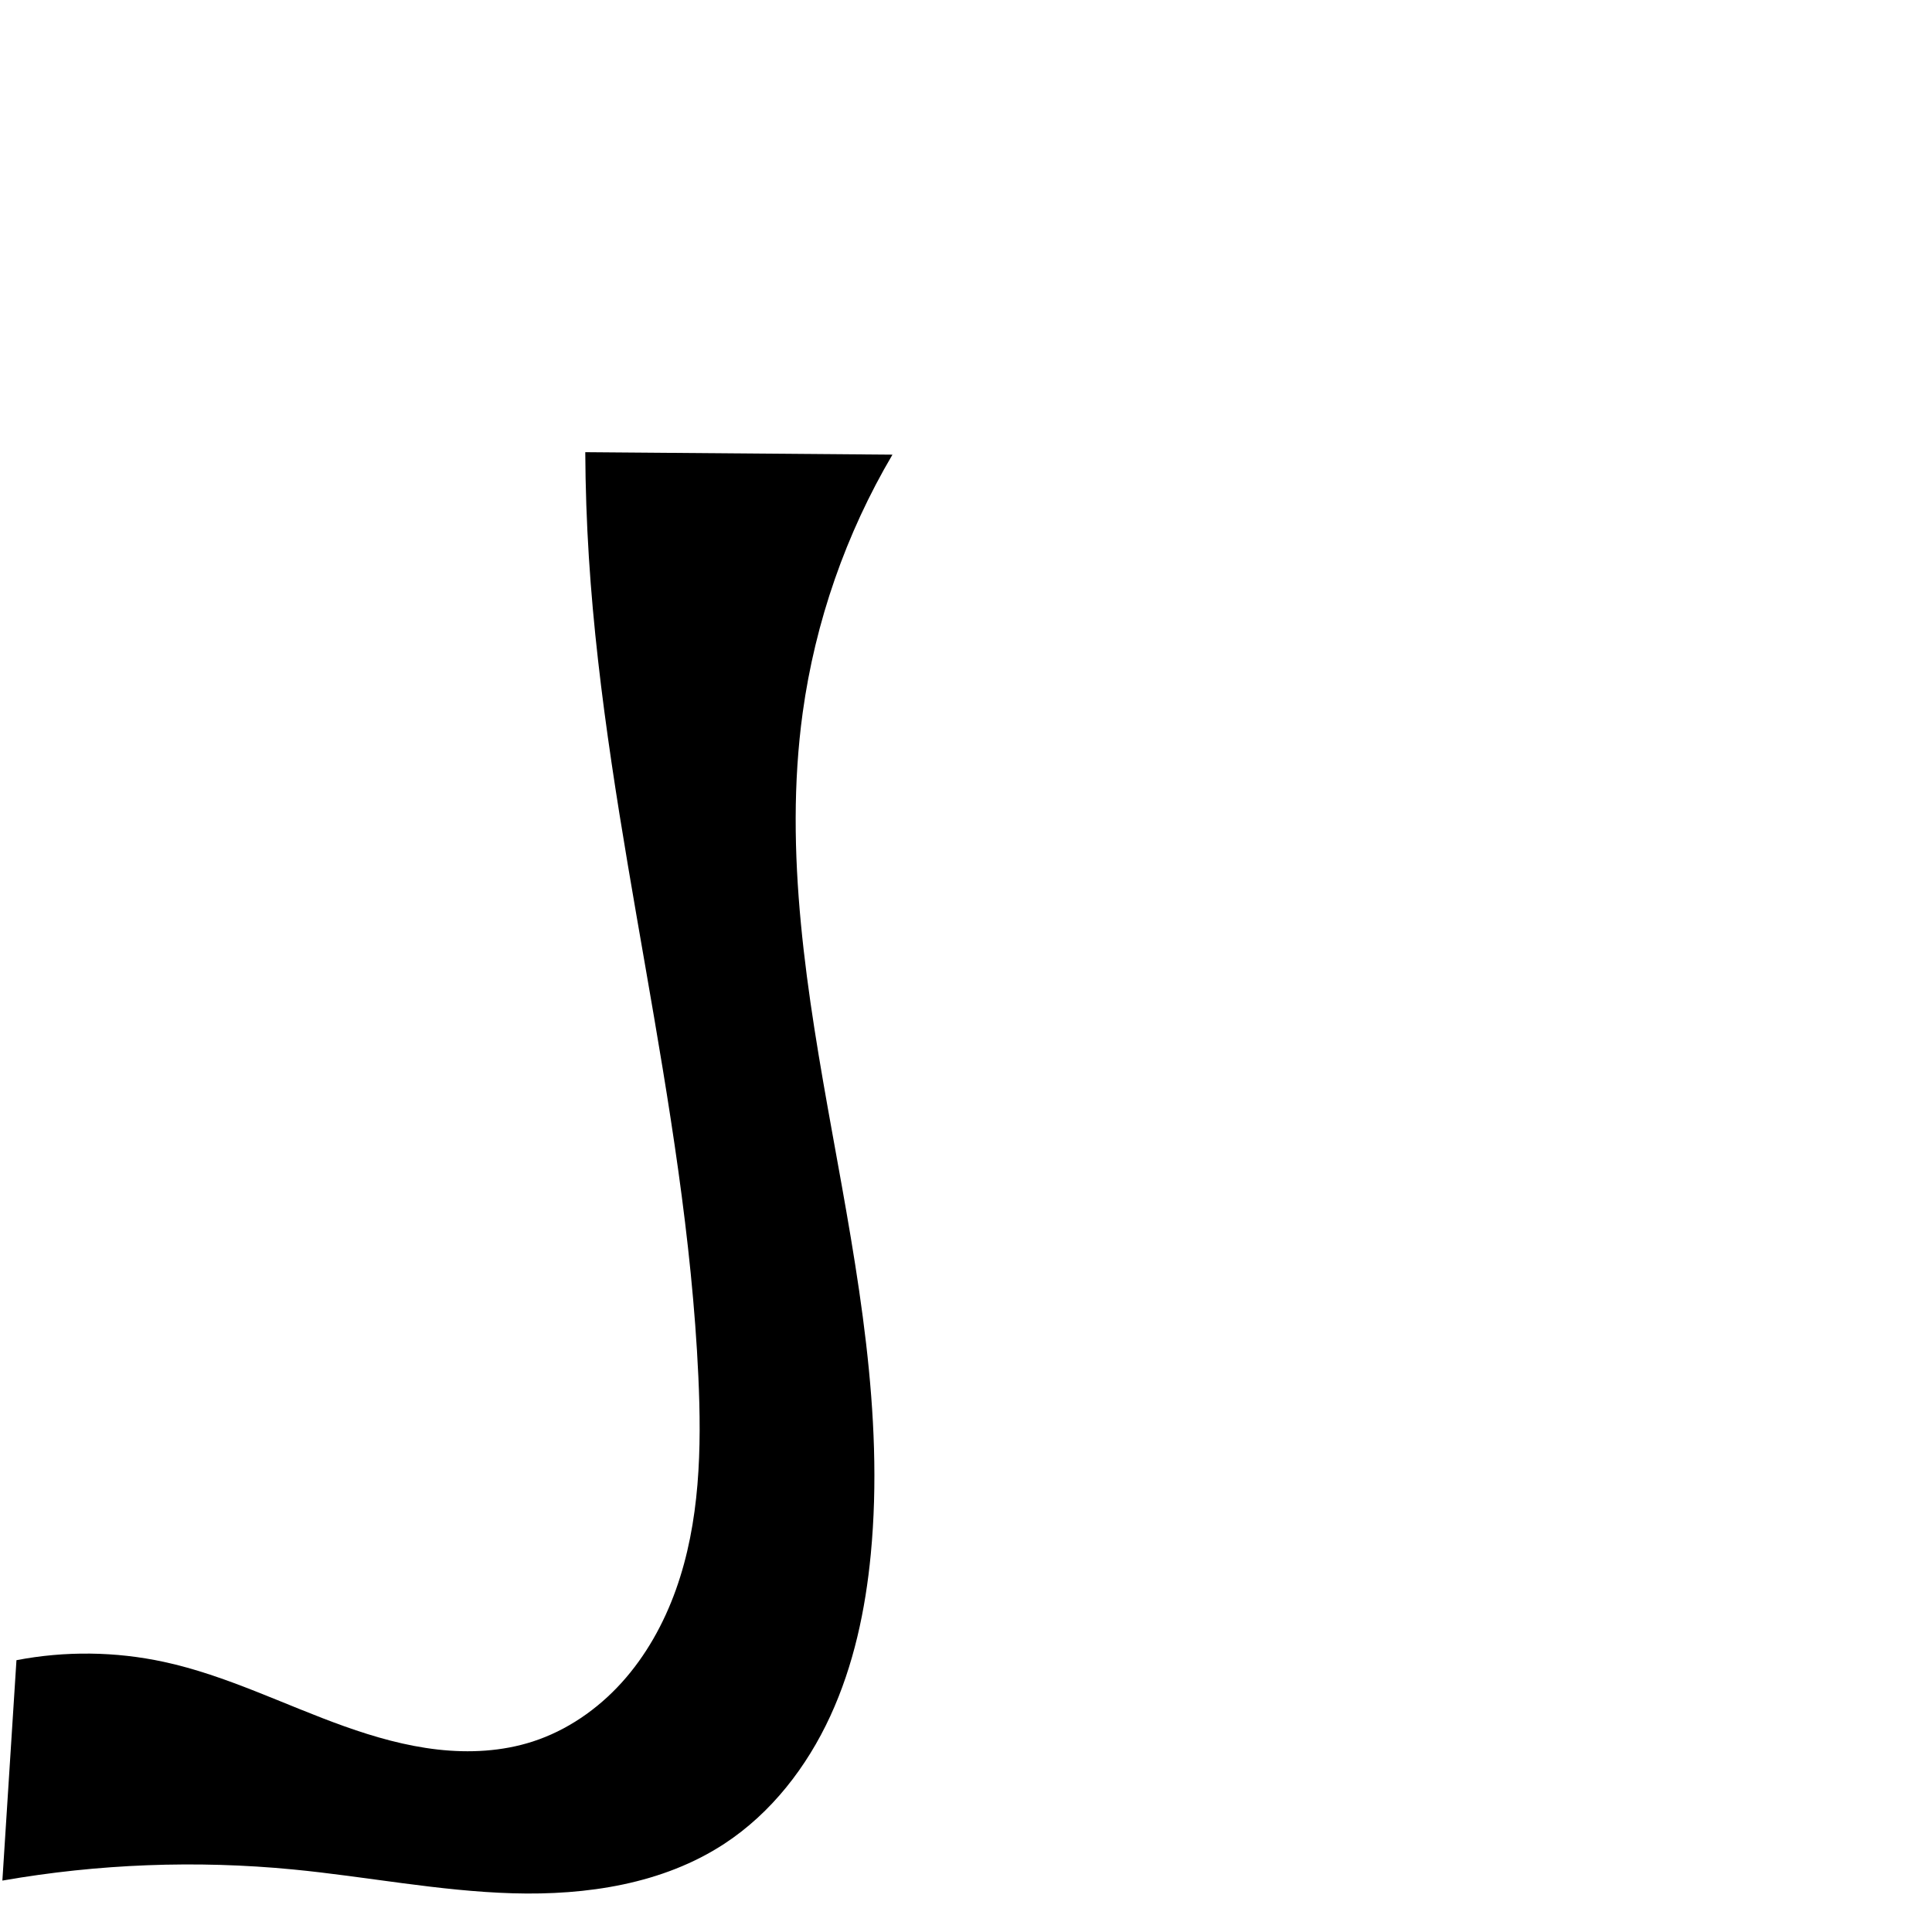 <?xml version="1.0" encoding="UTF-8" standalone="no"?>
<svg
   xmlns:dc="http://purl.org/dc/elements/1.1/"
   xmlns:cc="http://creativecommons.org/ns#"
   xmlns:rdf="http://www.w3.org/1999/02/22-rdf-syntax-ns#"
   xmlns:svg="http://www.w3.org/2000/svg"
   xmlns="http://www.w3.org/2000/svg"
   xmlns:sodipodi="http://sodipodi.sourceforge.net/DTD/sodipodi-0.dtd"
   xmlns:inkscape="http://www.inkscape.org/namespaces/inkscape"
   xml:space="preserve"
   width="1000"
   height="1000"
   version="1.1"
   style="clip-rule:evenodd;fill-rule:evenodd;image-rendering:optimizeQuality;shape-rendering:geometricPrecision;text-rendering:geometricPrecision"
   viewBox="0 0 1000 1000"
   id="svg10"
   sodipodi:docname="്വ.svg"
   inkscape:version="1.0.1 (3bc2e813f5, 2020-09-07)"><sodipodi:namedview
   pagecolor="#ffffff"
   bordercolor="#666666"
   borderopacity="1"
   objecttolerance="10"
   gridtolerance="10"
   guidetolerance="10"
   inkscape:pageopacity="0"
   inkscape:pageshadow="2"
   inkscape:window-width="1920"
   inkscape:window-height="1015"
   id="namedview12"
   showgrid="false"
   inkscape:zoom="0.6002692"
   inkscape:cx="515.27681"
   inkscape:cy="702.66974"
   inkscape:window-x="1920"
   inkscape:window-y="0"
   inkscape:window-maximized="1"
   inkscape:current-layer="svg10"
   showguides="true"
   inkscape:guide-bbox="true"
   inkscape:document-rotation="0"><sodipodi:guide
     position="0,1000"
     orientation="0,1"
     id="guide16"
     inkscape:label=""
     inkscape:locked="true"
     inkscape:color="rgb(0,0,255)" /><sodipodi:guide
     position="1763.312,2036.169"
     orientation="1000,0"
     id="guide18" /><sodipodi:guide
     position="0,200"
     orientation="0,1"
     id="guide20"
     inkscape:label="base"
     inkscape:locked="true"
     inkscape:color="rgb(0,0,255)" /><inkscape:grid
     type="xygrid"
     id="grid24"
     originx="-473.376"
     originy="-489.692" /><sodipodi:guide
     position="0,0"
     orientation="0,1"
     id="guide34"
     inkscape:label="bottom"
     inkscape:locked="true"
     inkscape:color="rgb(0,0,255)" /><sodipodi:guide
     position="225.051,1693.319"
     orientation="0,1"
     id="guide44"
     inkscape:label=""
     inkscape:locked="false"
     inkscape:color="rgb(0,0,255)" /><sodipodi:guide
     position="0,900"
     orientation="0,1"
     id="guide46"
     inkscape:label=""
     inkscape:locked="true"
     inkscape:color="rgb(0,0,255)" /></sodipodi:namedview>
 <defs
   id="defs4">
  <style
   type="text/css"
   id="style2">
   <![CDATA[
    .fil0 {fill:#EF7F1A;fill-rule:nonzero}
   ]]>
  </style>
 <inkscape:path-effect
   effect="spiro"
   id="path-effect1214"
   is_visible="true"
   lpeversion="1" /><inkscape:path-effect
   effect="spiro"
   id="path-effect1195"
   is_visible="true"
   lpeversion="1" /></defs>
 
<path
   style="display:inline;fill:#000000;stroke:none;stroke-width:1.855;stroke-linecap:butt;stroke-linejoin:miter;stroke-miterlimit:4;stroke-dasharray:none;stroke-opacity:1"
   d="M 8.519,859.31 1.228,973.389 C 50.832,964.725 101.605,962.782 151.726,967.633 c 37.952,3.673 75.563,11.218 113.677,12.33 38.113,1.112 77.75,-4.784 109.627,-25.706 24.203,-15.885 42.603,-39.695 54.718,-65.988 12.115,-26.293 18.214,-55.037 20.971,-83.855 6.963,-72.776 -6.856,-145.739 -19.874,-217.679 -13.018,-71.94 -25.33,-145.394 -15.376,-217.821 6.462,-47.015 22.358,-92.713 46.47,-133.588 l -159.006,-1.28 c 0.1,18.157 0.722,36.31 1.867,54.431 8.995,142.349 50.086,281.38 56.661,423.862 1.72,37.263 0.926,75.447 -11.644,110.568 -6.285,17.56 -15.527,34.177 -28.042,48.006 -12.515,13.829 -28.379,24.804 -46.129,30.531 -15.767,5.087 -32.695,5.967 -49.157,4.1 -16.462,-1.867 -32.518,-6.416 -48.125,-11.975 C 147.149,882.451 117.235,867.191 84.848,860.19 59.809,854.777 33.676,854.476 8.519,859.31 Z"
   id="path933-9-3-62-3-6"
   sodipodi:nodetypes="cccasaccssaac"
   inkscape:original-d="M 8.5188651,859.3104 1.2284091,973.38924 C 11.24303,991.67869 107.1231,953.87824 151.7255,967.63293 c 67.1601,19.59247 160.98943,27.57901 223.3038,-13.37595 46.7625,-30.73378 65.31254,-94.85506 75.68952,-149.84247 27.20393,-144.15312 -53.6967,-291.03173 -35.24974,-435.50027 5.97159,-46.76694 46.46997,-133.58819 46.46997,-133.58819 l -159.00624,-1.28037 c -0.3192,18.39692 0.38531,36.5266 1.86726,54.43083 12.32158,148.86311 78.38788,282.14145 56.66141,423.86151 -10.48951,68.42225 -23.97211,158.00643 -85.81504,189.10444 C 217.51335,930.67496 149.50742,867.47724 84.847604,860.19001 59.563073,857.34042 8.5188651,859.3104 8.5188651,859.3104 Z"
   inkscape:path-effect="#path-effect1214" /></svg>
